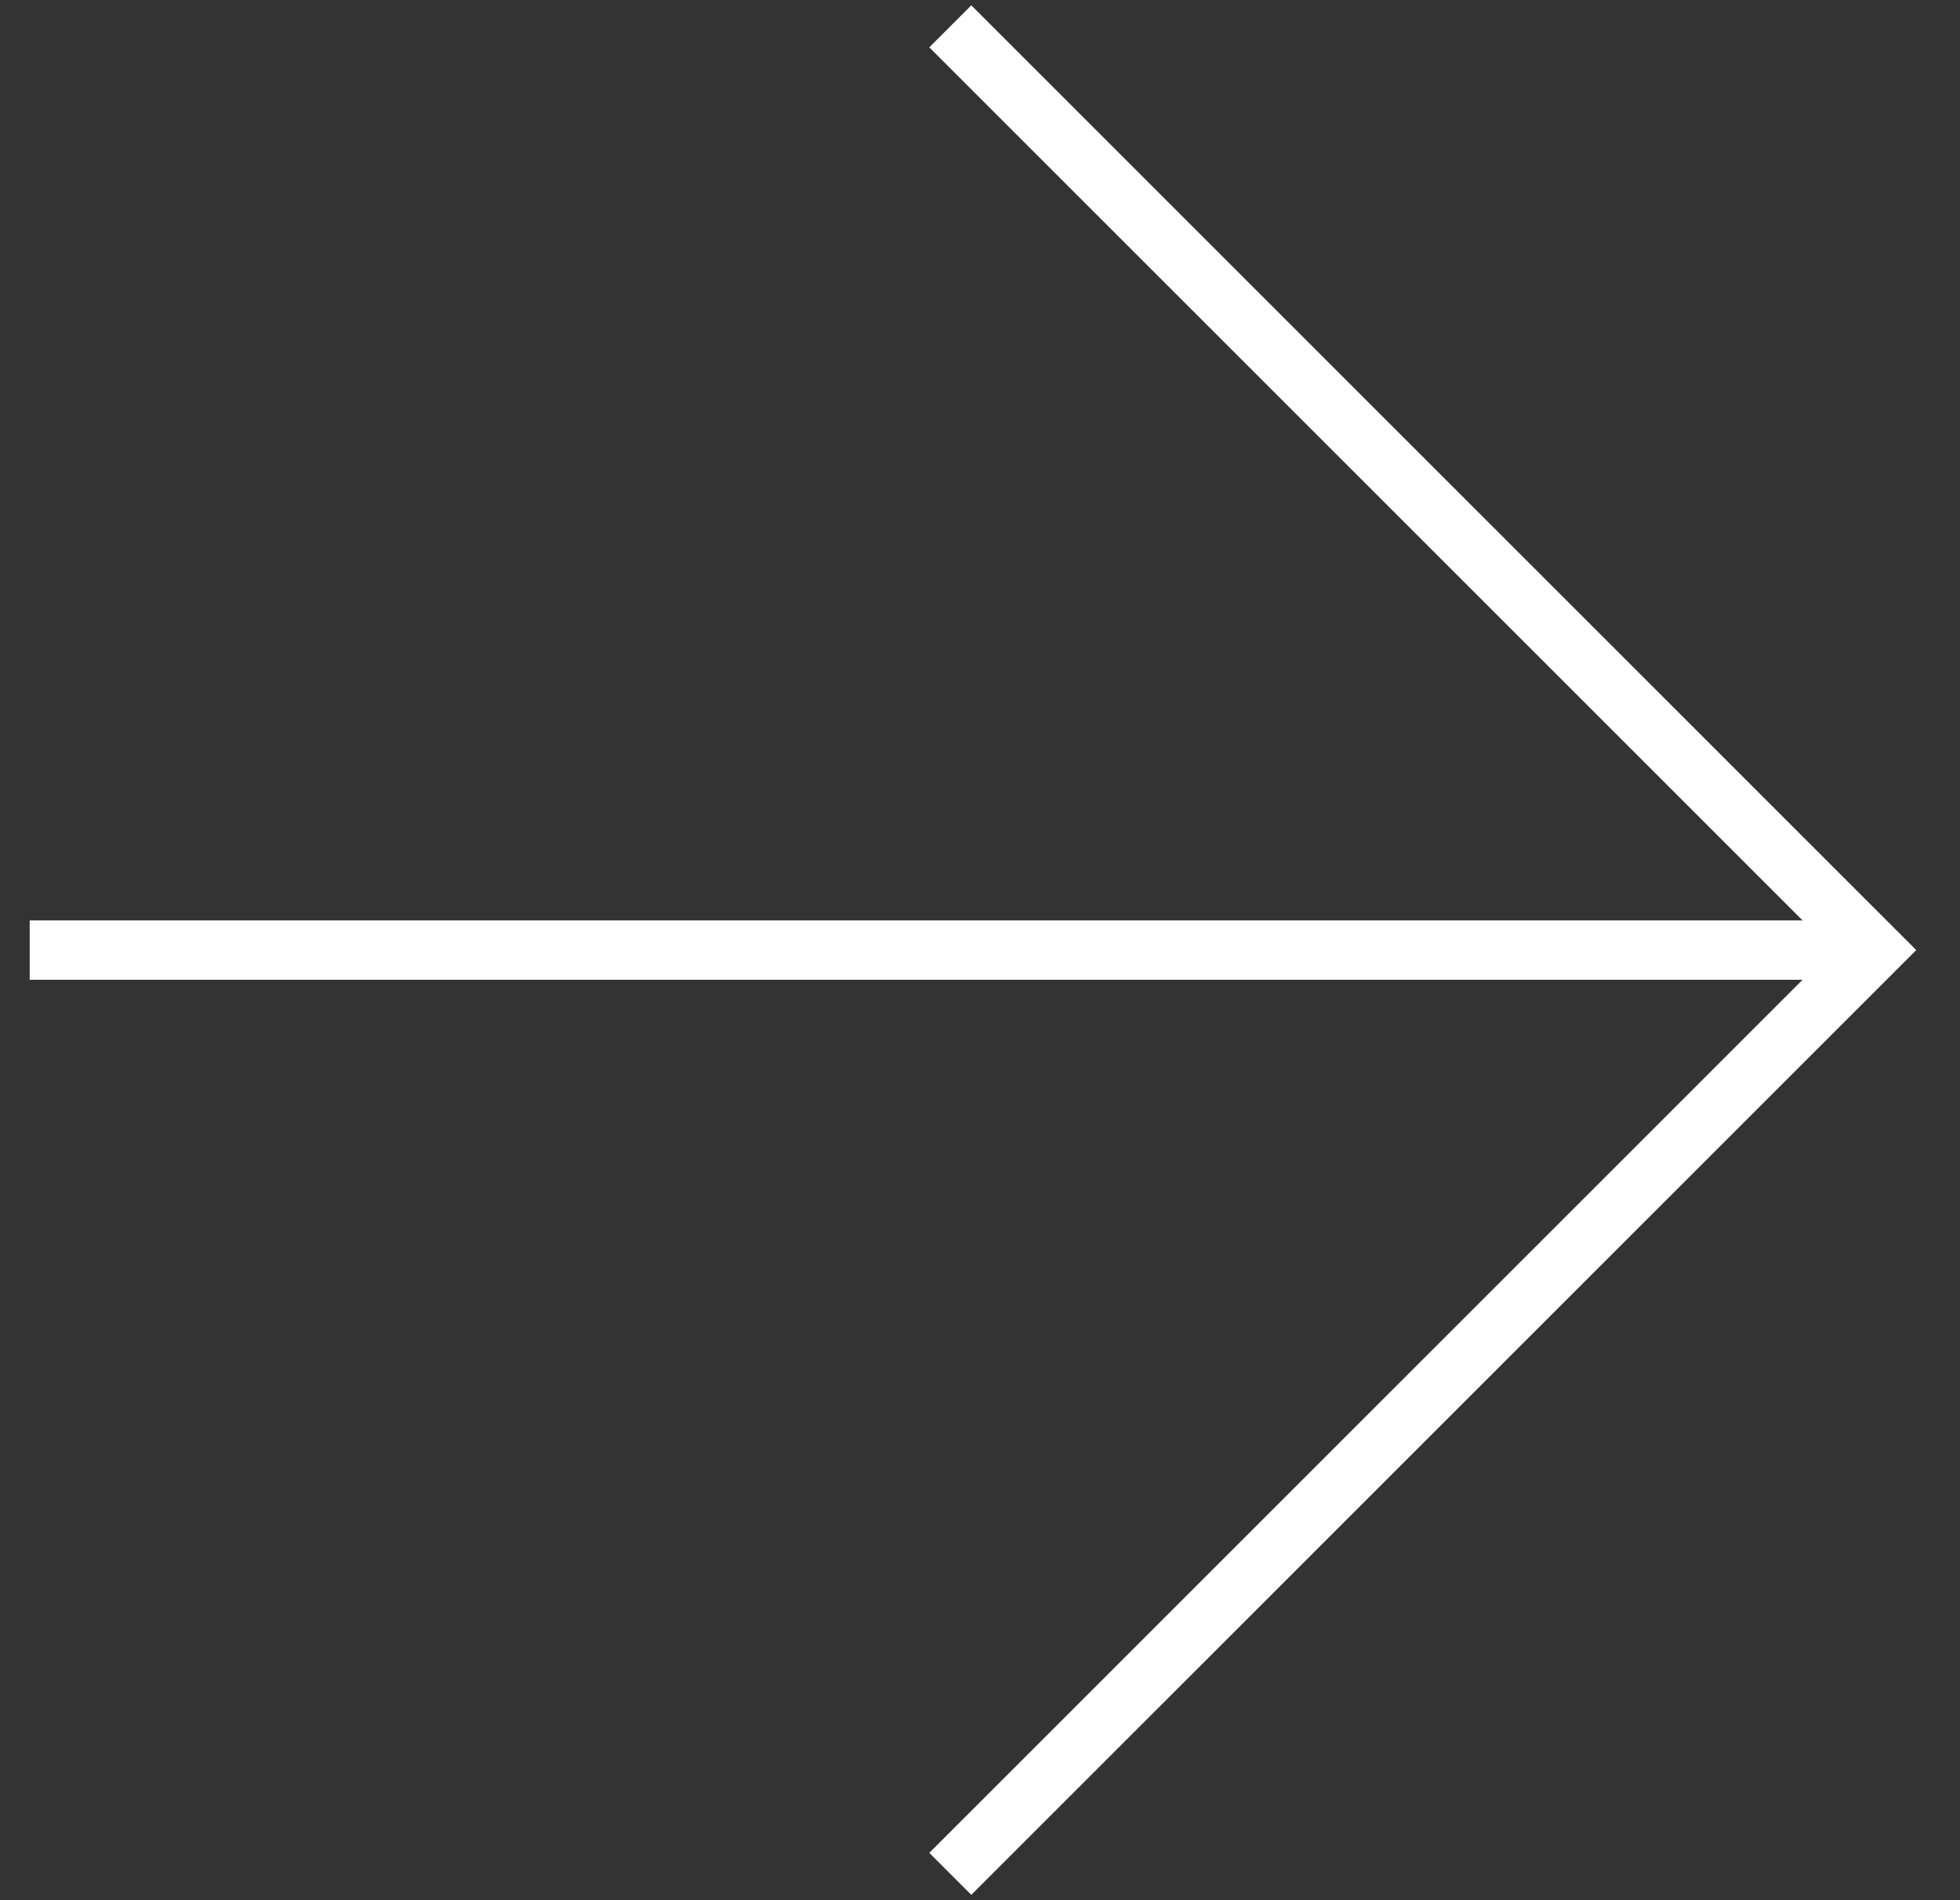 <svg xmlns="http://www.w3.org/2000/svg" width="33" height="32" viewBox="0 0 33 32">
  <rect x="0" y="0" width="33" height="32" fill="#333333" stroke="none"/>
  <g fill="none" fill-rule="evenodd" stroke="#FFFFFF" transform="rotate(90 16 16)">
    <polyline points="5 5 27 5 27 27" transform="rotate(-45 16 16)"/>
    <path stroke-linecap="square" d="M16,1 L16,31"/>
  </g>
</svg>
